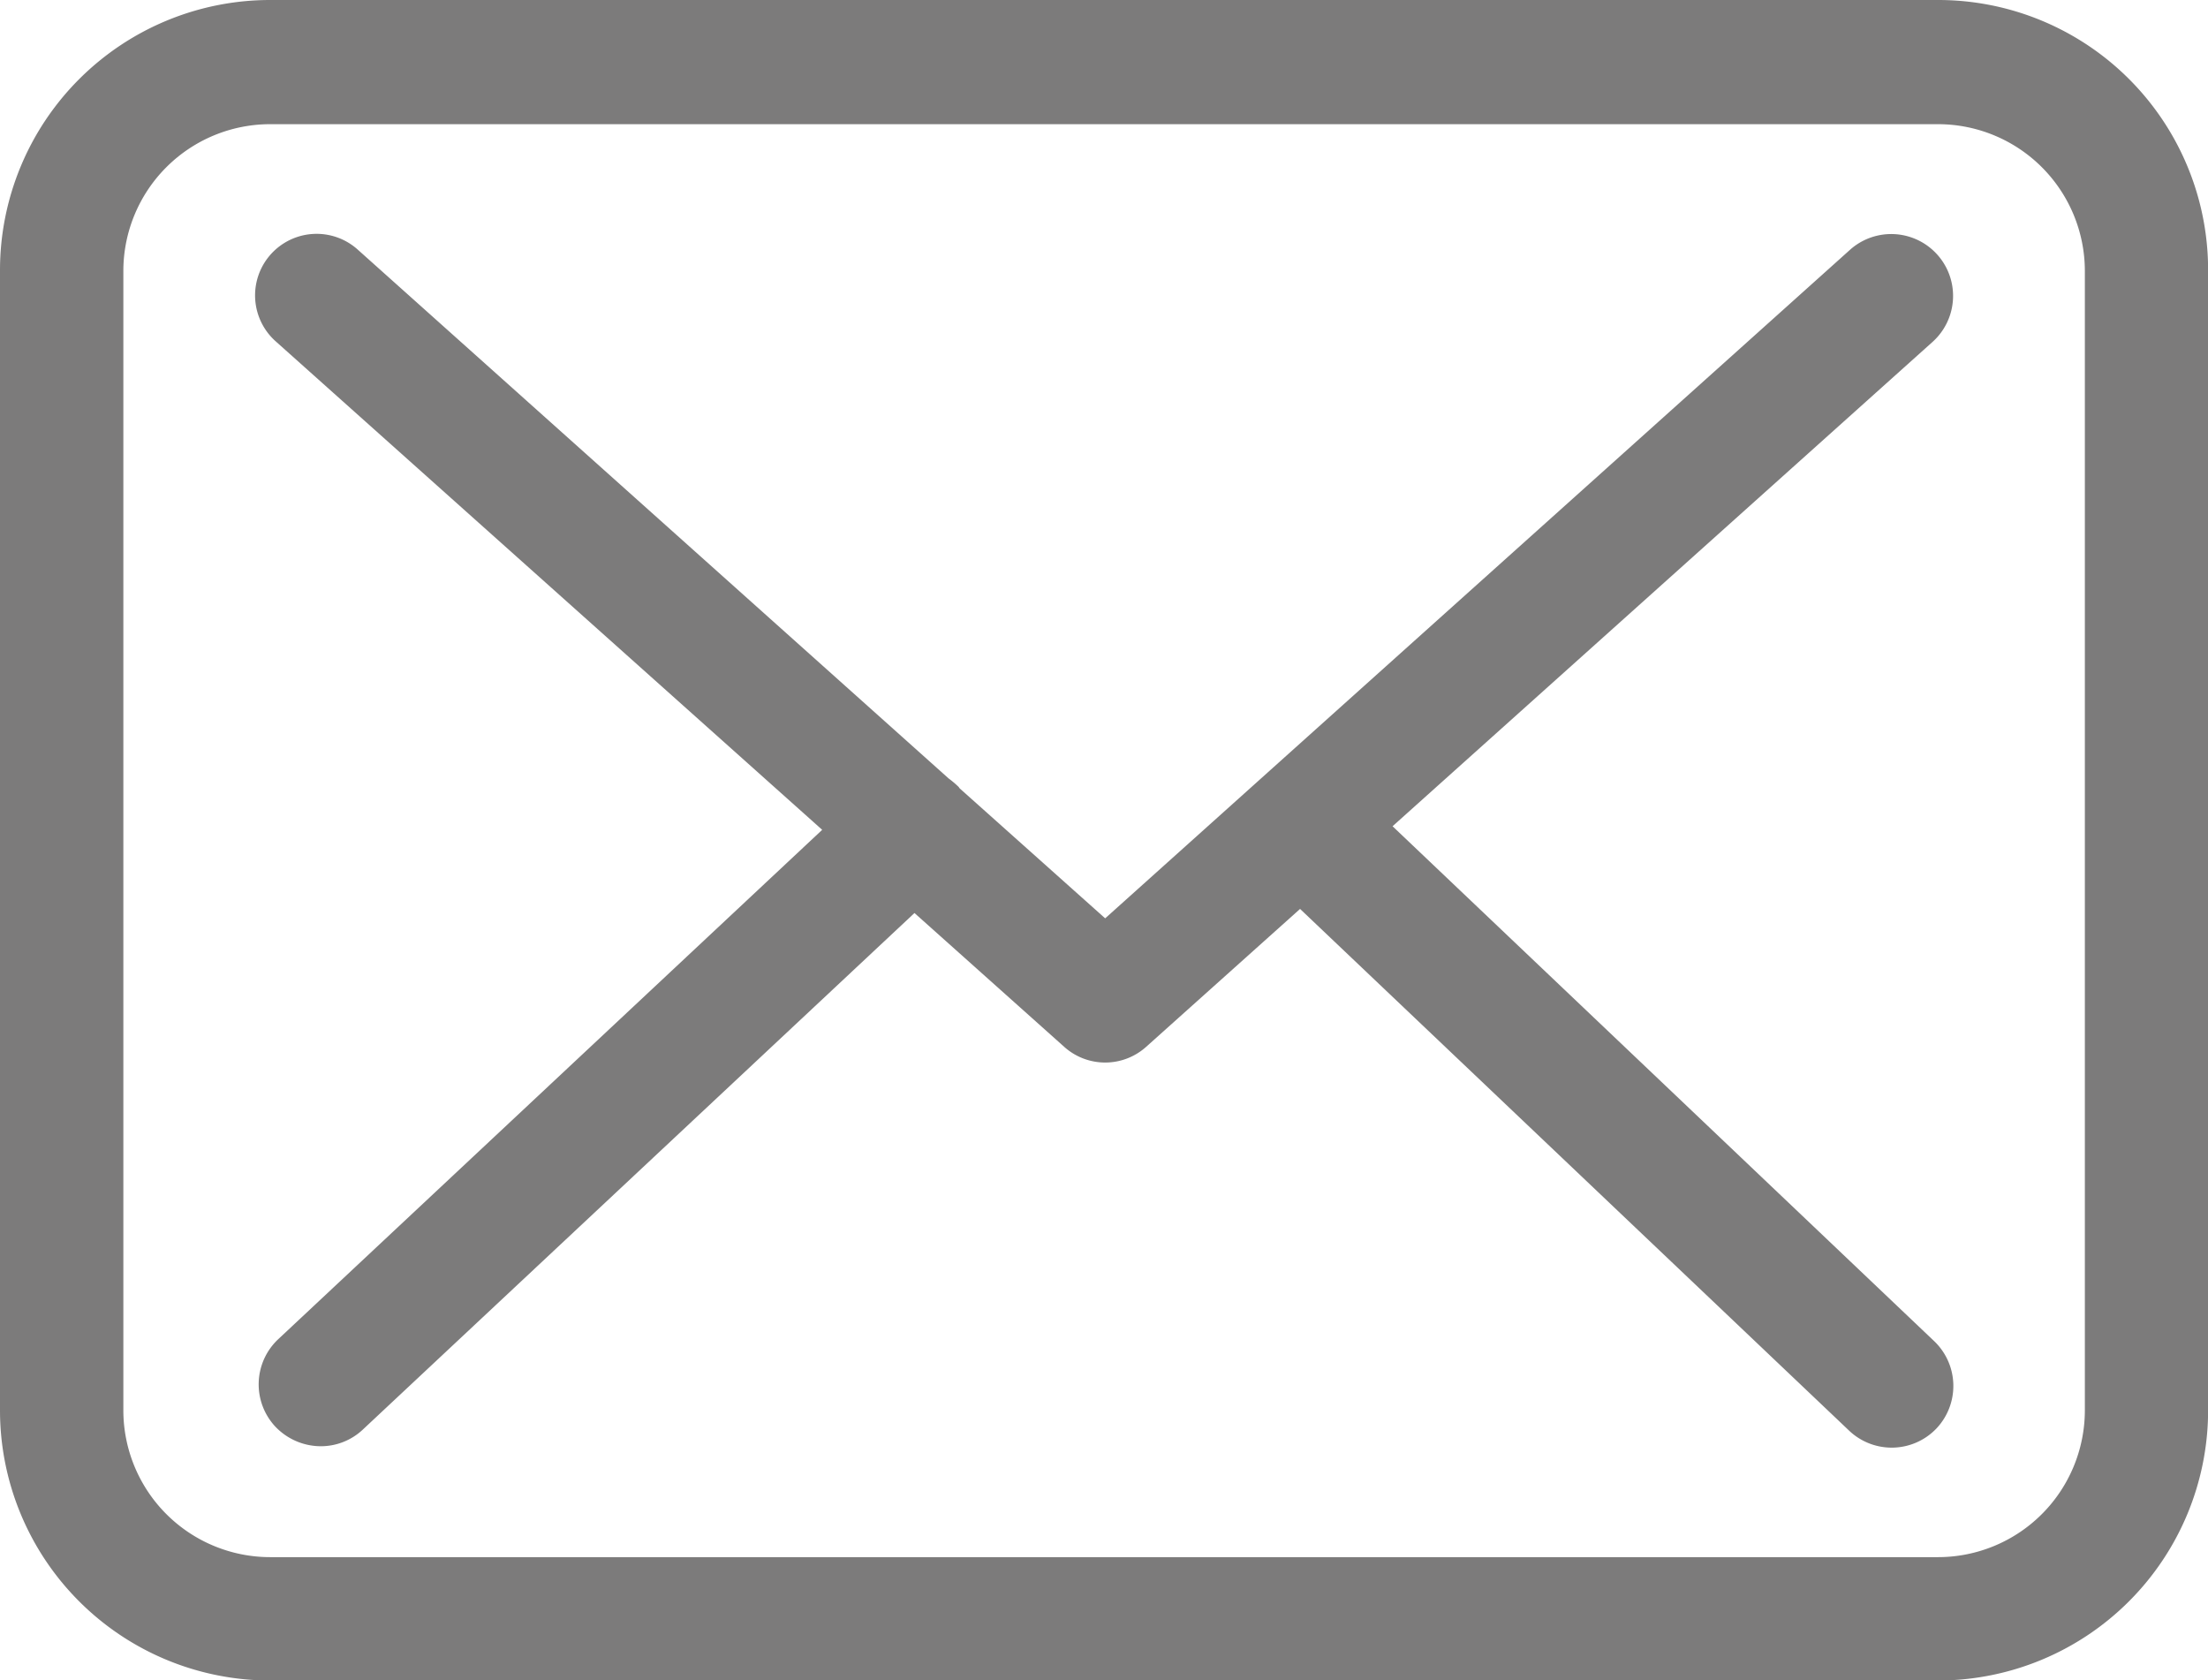 <svg xmlns="http://www.w3.org/2000/svg" width="21.605" height="16.441" viewBox="0 0 21.605 16.441">
  <g id="envelope" transform="translate(0 -57.75)">
    <g id="Group_50053" data-name="Group 50053" transform="translate(0 57.75)">
      <path id="Path_44708" data-name="Path 44708" d="M18.968,57.75H2.642A2.644,2.644,0,0,0,0,60.392V71.55a2.644,2.644,0,0,0,2.642,2.642H18.964a2.644,2.644,0,0,0,2.642-2.642V60.4A2.641,2.641,0,0,0,18.968,57.75ZM20.4,71.55a1.437,1.437,0,0,1-1.435,1.435H2.642A1.437,1.437,0,0,1,1.207,71.55V60.4a1.437,1.437,0,0,1,1.435-1.435H18.964A1.437,1.437,0,0,1,20.4,60.4V71.55Z" transform="translate(0 -57.75)" fill="#7c7b7b"/>
      <path id="Path_44709" data-name="Path 44709" d="M66.886,114.7l5.284-4.739a.6.6,0,1,0-.809-.9l-7.287,6.54-1.422-1.27s-.009-.009-.009-.013a.894.894,0,0,0-.1-.085l-5.785-5.177a.6.6,0,0,0-.8.9l5.347,4.779-5.324,4.985a.606.606,0,0,0-.027.854.617.617,0,0,0,.443.192.6.6,0,0,0,.411-.161l5.4-5.056,1.466,1.31a.6.6,0,0,0,.8,0l1.507-1.35,5.373,5.105a.605.605,0,0,0,.854-.022.606.606,0,0,0-.022-.854Z" transform="translate(-53.26 -106.616)" fill="#7c7b7b"/>
    </g>
  </g>
</svg>
